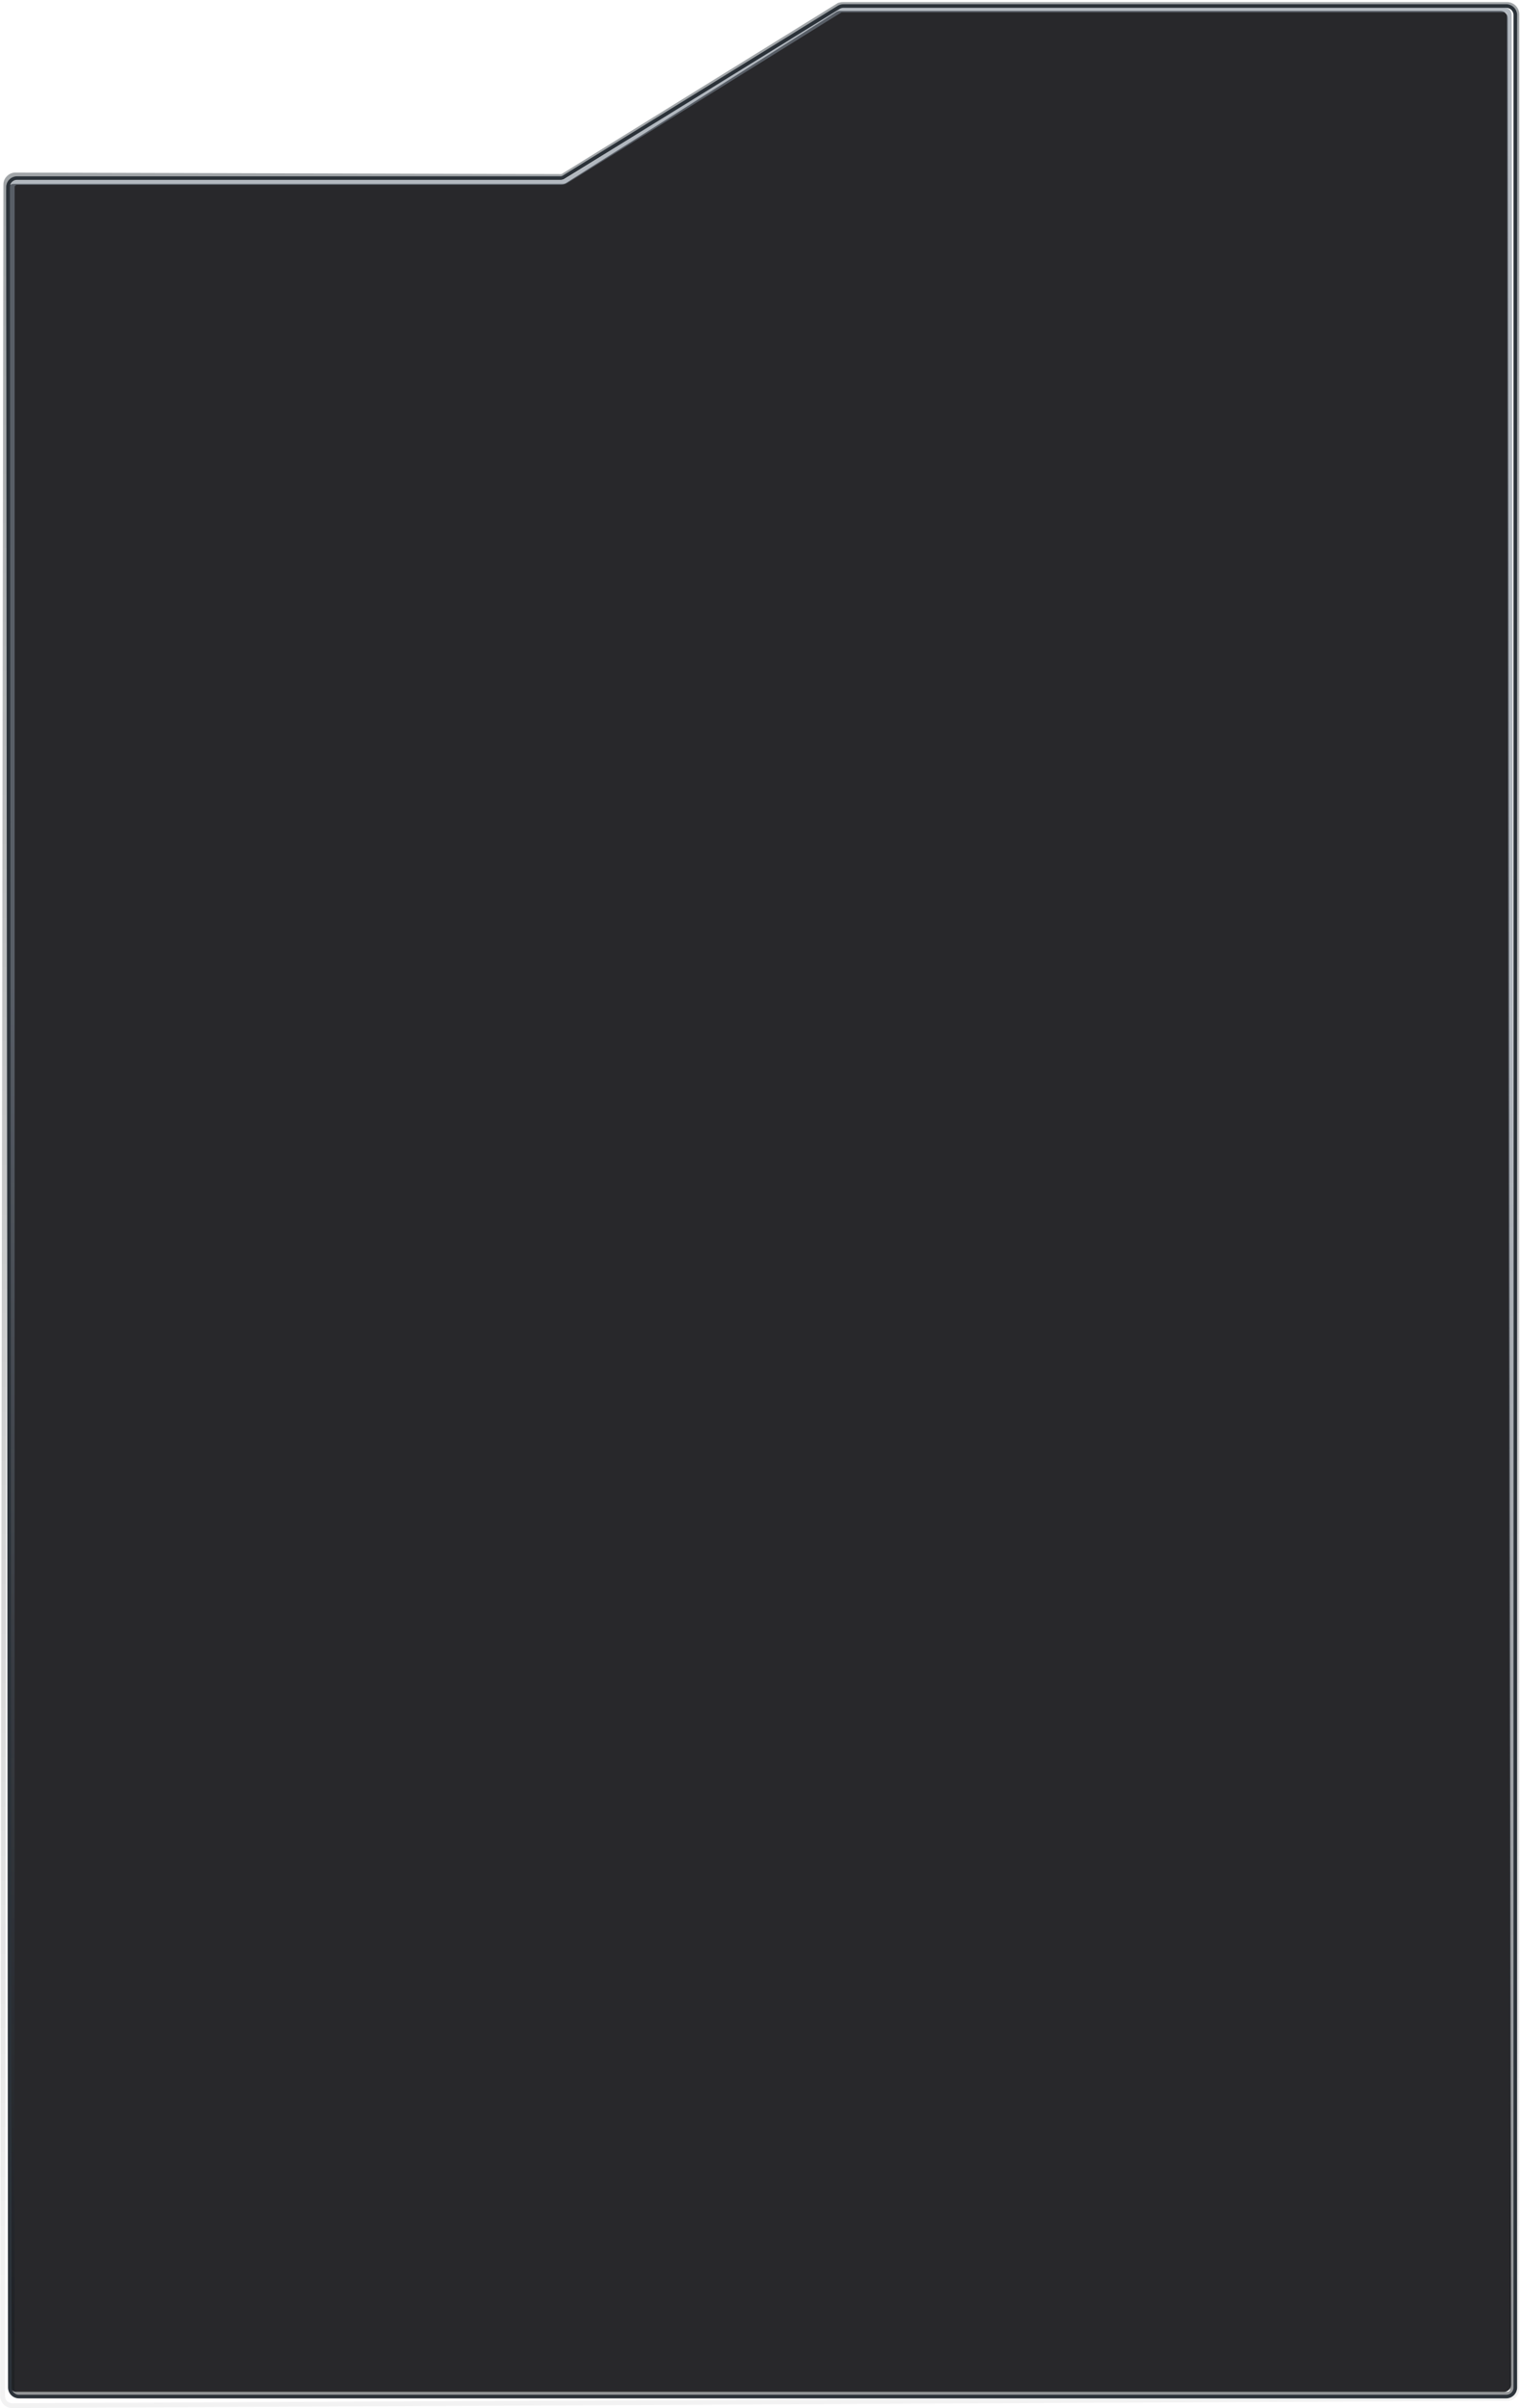<svg width="630" height="998" viewBox="0 0 630 998" fill="none" xmlns="http://www.w3.org/2000/svg">
<path d="M347.178 2.473L347.704 3.324L347.178 2.473C347.81 2.082 348.539 1.875 349.283 1.875L624.691 1.875C626.9 1.875 628.691 3.665 628.691 5.875L628.691 989.925C628.691 992.127 626.912 993.914 624.711 993.925L5.086 996.948C2.867 996.959 1.063 995.161 1.067 992.942L2.414 76.51C2.417 74.298 4.213 72.509 6.425 72.515L232.434 73.15C232.808 73.151 233.175 73.047 233.493 72.85L347.178 2.473Z" stroke="url(#paint0_linear)" stroke-width="2"/>
<g filter="url(#filter0_b)">
<path d="M2.658 79.224C2.656 77.565 3.999 76.22 5.658 76.22H233.14C233.707 76.22 234.264 76.059 234.744 75.755L346.557 5.004C347.036 4.7 347.593 4.539 348.161 4.539H621.887C623.543 4.539 624.885 5.879 624.888 7.534L626.317 988.237C626.32 989.896 624.976 991.241 623.317 991.241H6.849C5.193 991.241 3.851 989.901 3.849 988.245L2.658 79.224Z" fill="#28282B"/>
</g>
<path d="M5.062 77.604C5.062 76.499 5.957 75.604 7.062 75.604H232.523C233.27 75.604 234.003 75.394 234.637 74.999L347.988 4.432L347.459 3.584L347.988 4.432C348.305 4.235 348.671 4.13 349.045 4.13H623.535C624.639 4.13 625.534 5.024 625.535 6.128L626.871 990.177C626.872 991.282 625.976 992.179 624.871 992.179H7.062C5.957 992.179 5.062 991.284 5.062 990.179V77.604Z" stroke="url(#paint1_linear)" stroke-width="2"/>
<path d="M7.065 73.809C4.992 73.809 3.313 75.49 3.315 77.562L4.082 989.434C4.084 991.504 5.762 993.181 7.832 993.181H624.304C626.375 993.181 628.054 991.502 628.054 989.431V6.241C628.054 4.17 626.375 2.491 624.304 2.491H349.571C348.875 2.491 348.193 2.685 347.601 3.05L233.563 73.473C233.207 73.693 232.798 73.809 232.38 73.809H7.065Z" stroke="#2B3239" stroke-width="1.5"/>
<defs>
<filter id="filter0_b" x="-7.342" y="-5.461" width="643.659" height="1006.7" filterUnits="userSpaceOnUse" color-interpolation-filters="sRGB">
<feFlood flood-opacity="0" result="BackgroundImageFix"/>
<feGaussianBlur in="BackgroundImage" stdDeviation="5"/>
<feComposite in2="SourceAlpha" operator="in" result="effect1_backgroundBlur"/>
<feBlend mode="normal" in="SourceGraphic" in2="effect1_backgroundBlur" result="shape"/>
</filter>
<linearGradient id="paint0_linear" x1="314.39" y1="74.152" x2="314.39" y2="960.854" gradientUnits="userSpaceOnUse">
<stop stop-color="#0D1820" stop-opacity="0.39"/>
<stop offset="1" stop-opacity="0.05"/>
</linearGradient>
<linearGradient id="paint1_linear" x1="315.297" y1="409.542" x2="315.297" y2="970.556" gradientUnits="userSpaceOnUse">
<stop stop-color="#7A8491" stop-opacity="0.58"/>
<stop offset="1" stop-color="#161A1F" stop-opacity="0.46"/>
</linearGradient>
</defs>
</svg>
